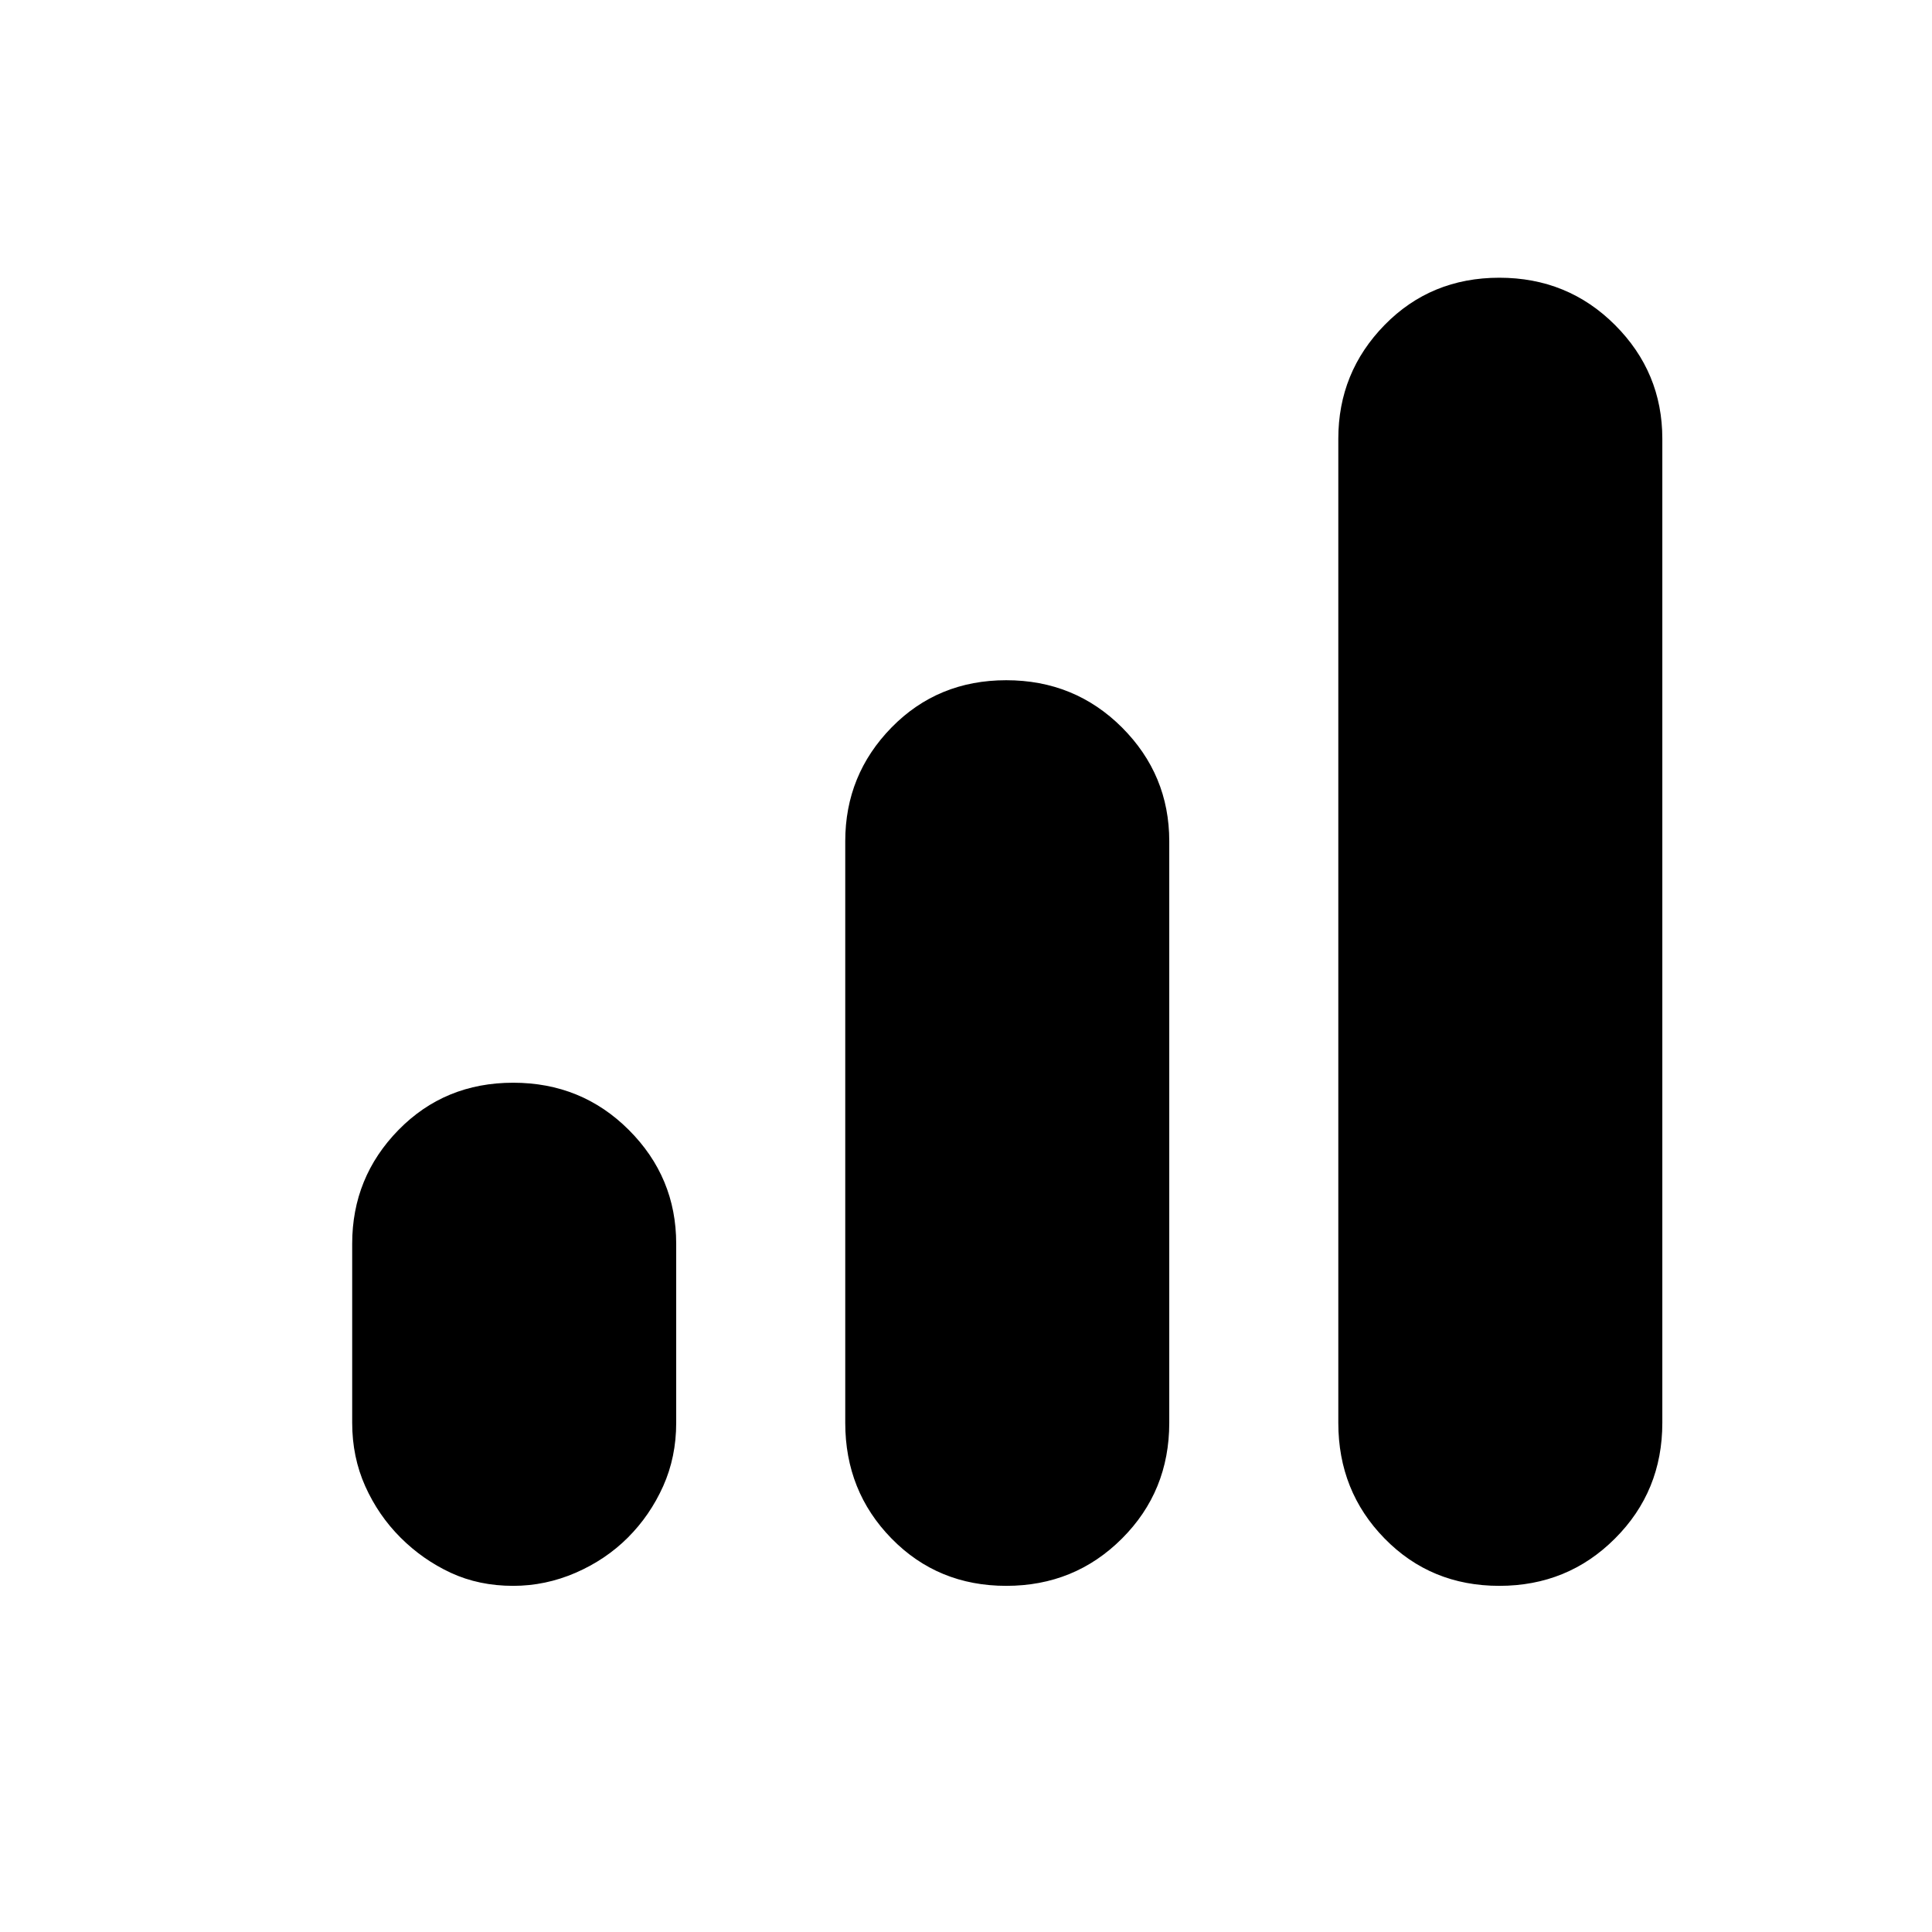 <svg xmlns="http://www.w3.org/2000/svg" height="24" width="24"><path d="M18.625 19.7Q17.775 19.7 17.2 19.112Q16.625 18.525 16.625 17.675V5.45Q16.625 4.625 17.2 4.037Q17.775 3.45 18.625 3.45Q19.475 3.45 20.062 4.037Q20.65 4.625 20.65 5.45V17.675Q20.65 18.525 20.062 19.112Q19.475 19.7 18.625 19.7ZM6.375 19.7Q5.95 19.7 5.6 19.538Q5.25 19.375 4.975 19.1Q4.7 18.825 4.537 18.462Q4.375 18.1 4.375 17.675V15.45Q4.375 14.625 4.95 14.037Q5.525 13.45 6.375 13.45Q7.225 13.45 7.812 14.037Q8.4 14.625 8.4 15.45V17.675Q8.4 18.1 8.238 18.462Q8.075 18.825 7.8 19.1Q7.525 19.375 7.15 19.538Q6.775 19.7 6.375 19.7ZM12.5 19.7Q11.65 19.7 11.075 19.112Q10.5 18.525 10.5 17.675V10.45Q10.5 9.625 11.075 9.037Q11.65 8.45 12.5 8.45Q13.35 8.45 13.938 9.037Q14.525 9.625 14.525 10.45V17.675Q14.525 18.525 13.938 19.112Q13.35 19.7 12.5 19.7Z"/></svg>